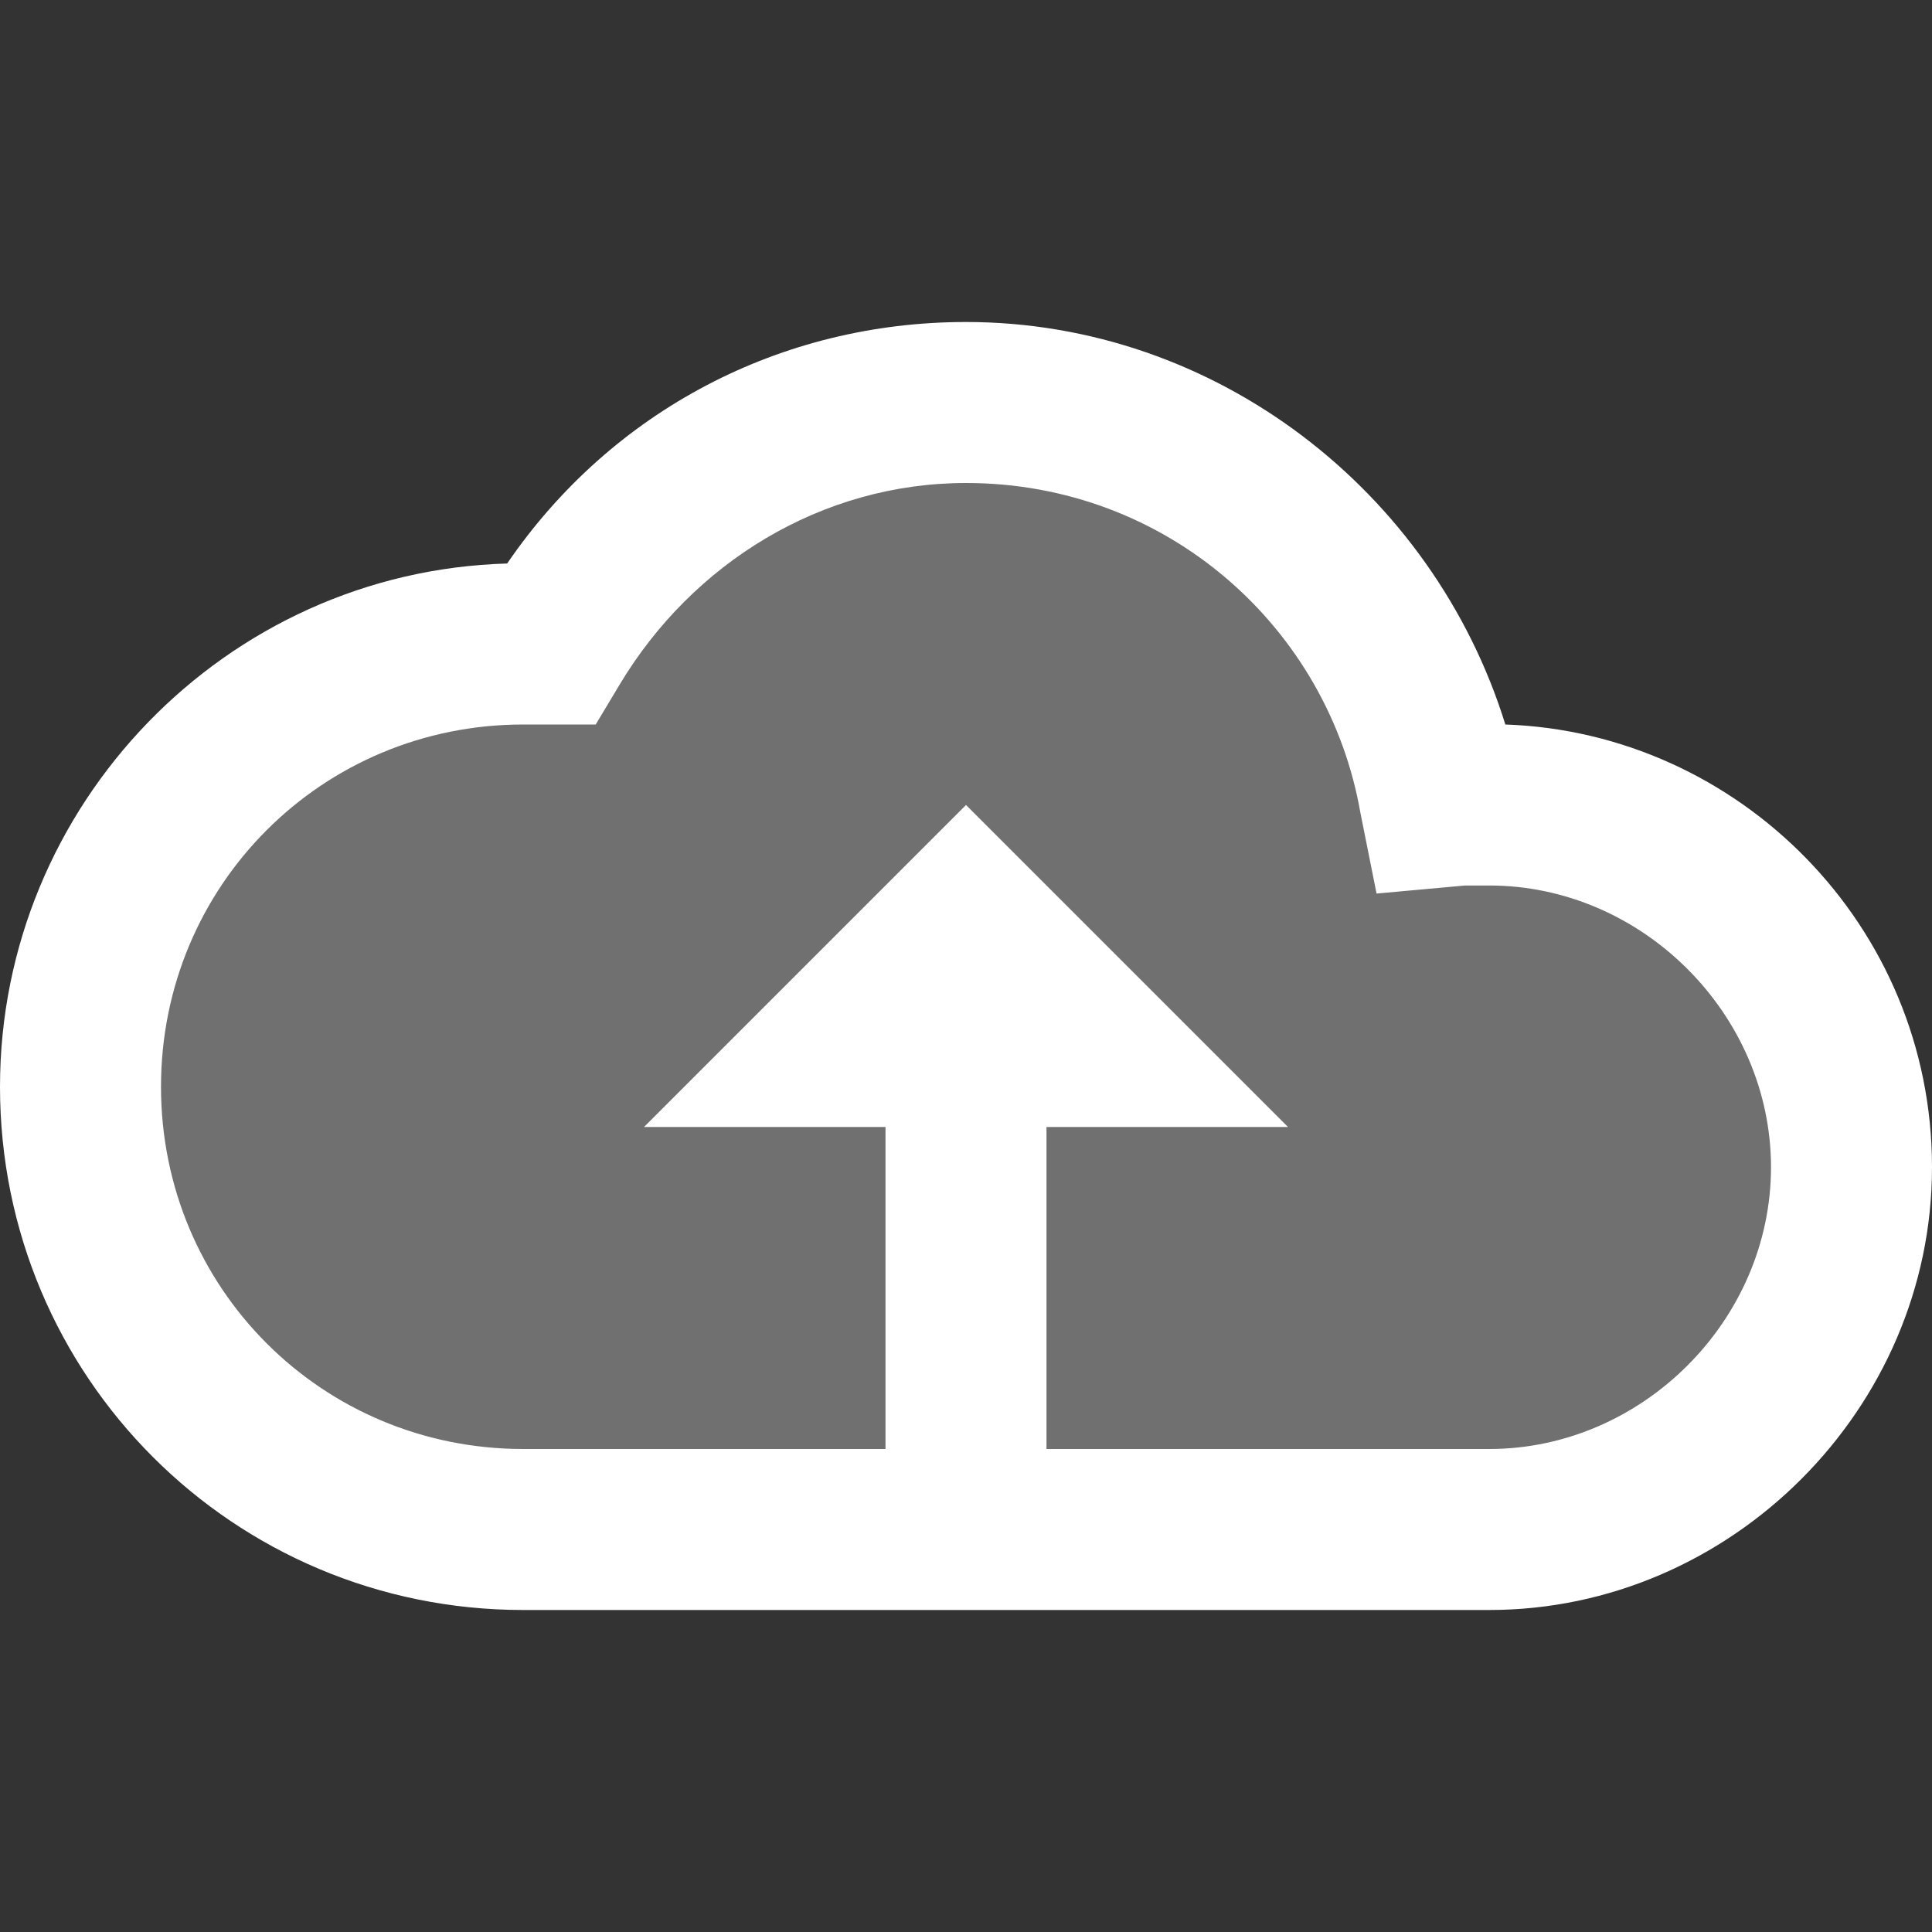 <svg xmlns="http://www.w3.org/2000/svg" viewBox="0 0 24 24" width="48px" height="48px">
  <rect x="0" y="0" width="24" height="24" fill="#333333" stroke="none"/>
  <path d="M18.5,10c-0.2,0-0.4,0-0.6,0.1C17.5,7.2,15,5,12,5C9.8,5,7.8,6.2,6.8,8C6.7,8,6.6,8,6.5,8C3.5,8,1,10.5,1,13.5 S3.5,19,6.5,19h12c2.5,0,4.5-2,4.5-4.5S21,10,18.5,10z" opacity=".3" fill="#FFFFFF" />
  <path d="M12,10l4,4h-3v5h-2v-5H8L12,10z" fill="#FFFFFF" />
  <path d="M18.5,20h-12C2.9,20,0,17.1,0,13.5C0,10,2.8,7.1,6.3,7C7.6,5.1,9.7,4,12,4c3.1,0,5.8,2.1,6.7,5c2.9,0.1,5.3,2.5,5.3,5.5 C24,17.5,21.5,20,18.5,20z M6.5,9C4,9,2,11,2,13.5C2,16,4,18,6.5,18h12c1.9,0,3.5-1.6,3.5-3.5c0-1.9-1.6-3.5-3.5-3.5 c-0.1,0-0.2,0-0.3,0l-1.1,0.1l-0.2-1C16.5,7.8,14.5,6,12,6c-1.8,0-3.4,1-4.3,2.5L7.4,9L6.5,9z" fill="#FFFFFF" />
</svg>